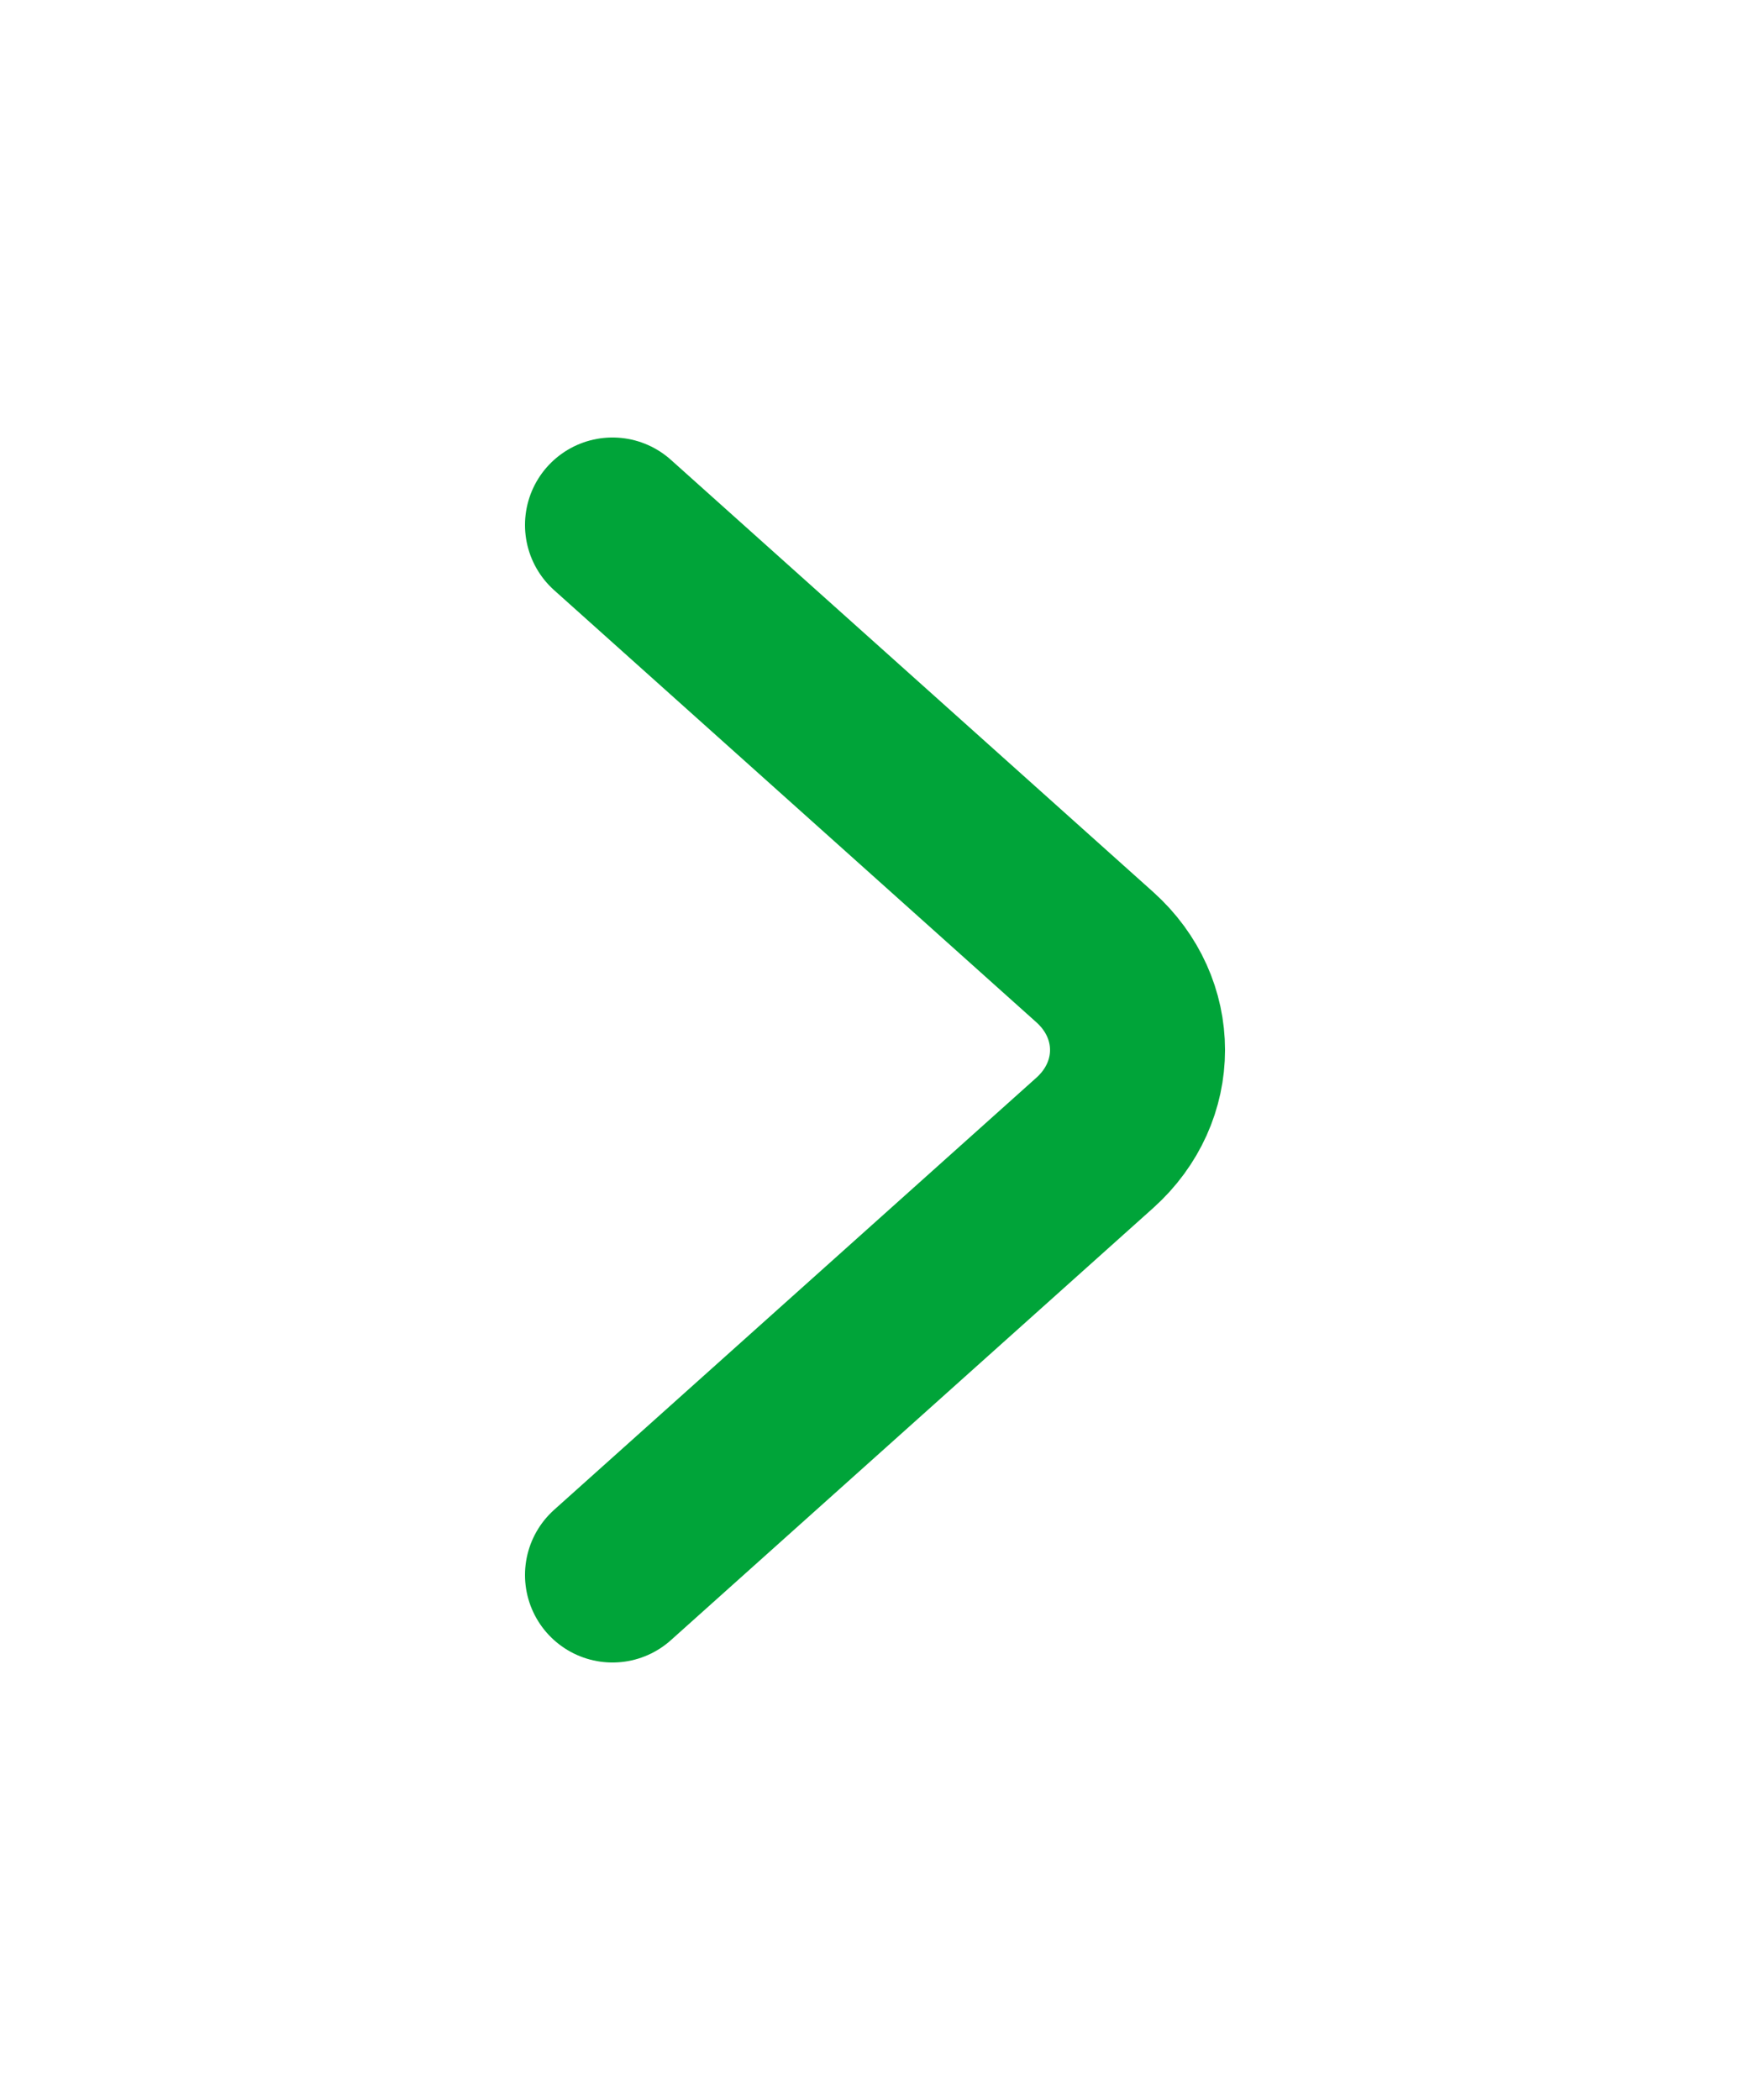 <svg width="20" height="24" viewBox="0 0 20 24" fill="none" xmlns="http://www.w3.org/2000/svg">
<path d="M7 6L12.512 10.939C13.163 11.523 13.163 12.477 12.512 13.061L7 18" stroke="#00A439" stroke-width="2" stroke-miterlimit="10" stroke-linecap="round" stroke-linejoin="round"/>
</svg>
